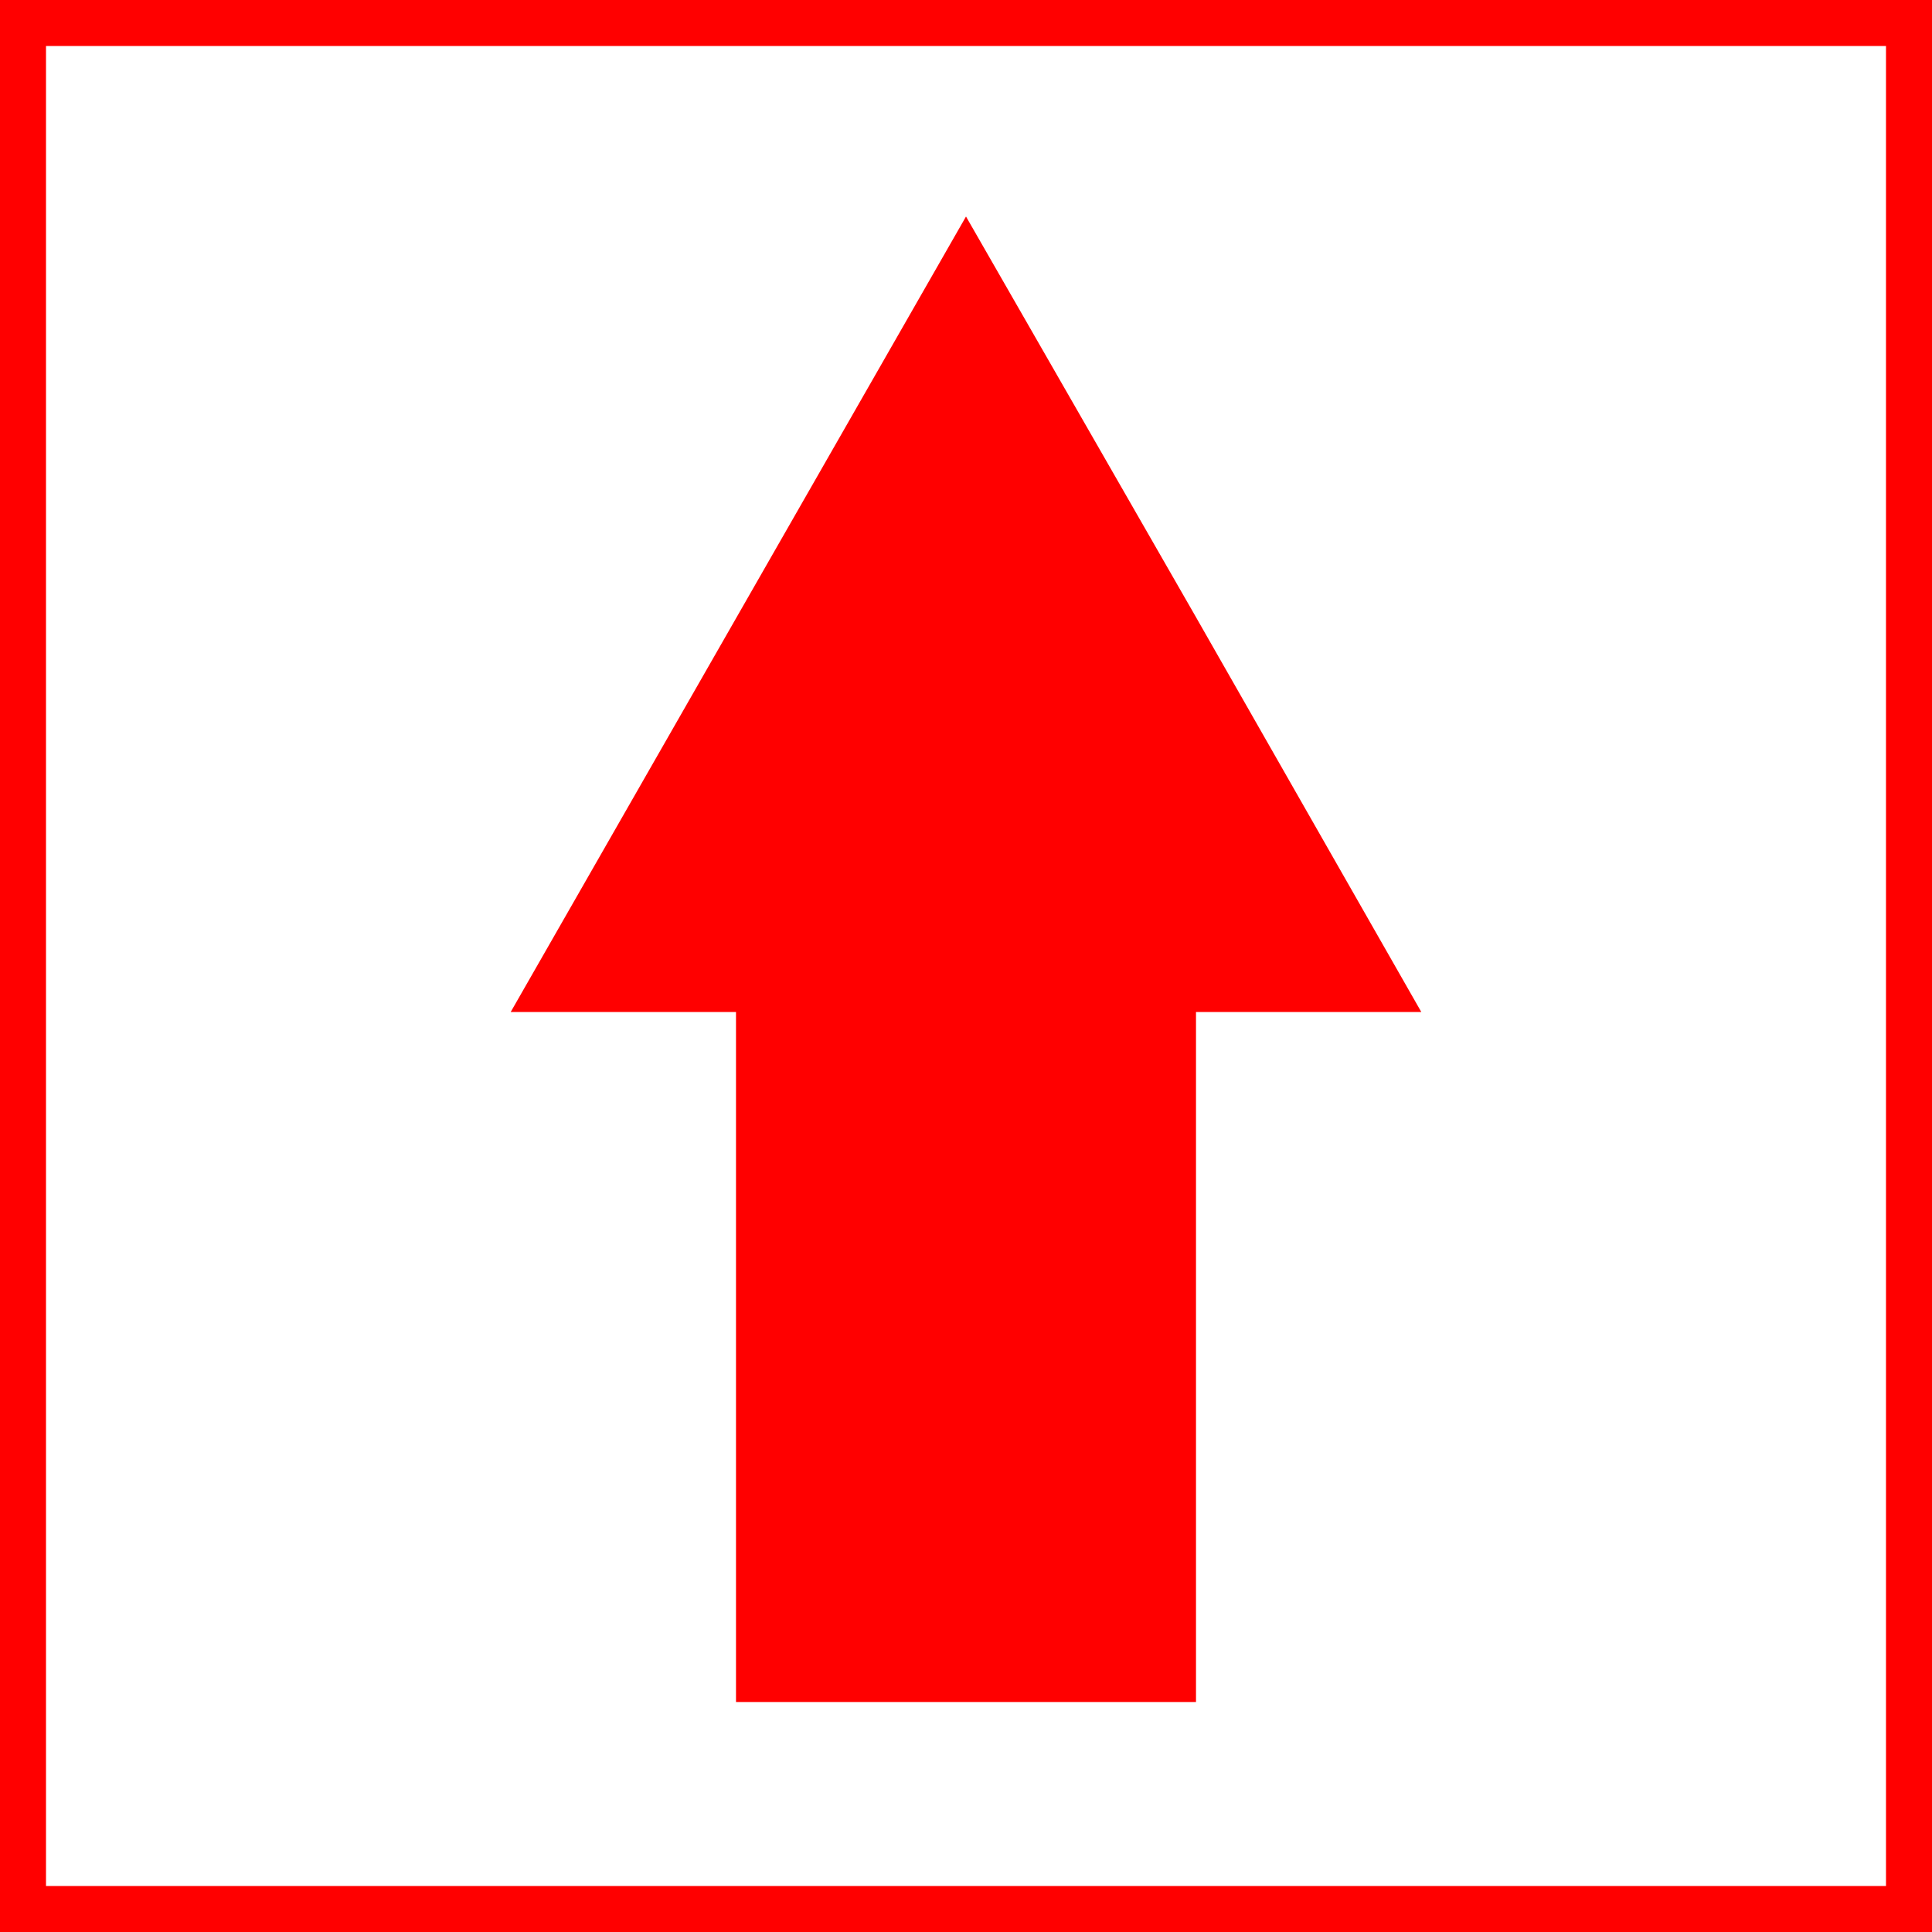<?xml version="1.0" encoding="utf-8"?>
<!-- Generator: Adobe Illustrator 16.0.3, SVG Export Plug-In . SVG Version: 6.00 Build 0)  -->
<!DOCTYPE svg PUBLIC "-//W3C//DTD SVG 1.1//EN" "http://www.w3.org/Graphics/SVG/1.1/DTD/svg11.dtd">
<svg version="1.1" id="Layer_1" xmlns="http://www.w3.org/2000/svg" xmlns:xlink="http://www.w3.org/1999/xlink" x="0px" y="0px"
	 width="42px" height="42px" viewBox="0 0 42 42" enable-background="new 0 0 42 42" xml:space="preserve">
<rect x="0" y="0" width="42" height="42" fill="#333333" stroke="none"/>
<g>
	<rect x="0.5" y="101.5" fill="#FFFFFF" stroke="#FF0000" stroke-miterlimit="10" width="41" height="41"/>
	<polygon fill="#FF0000" points="26,121 26,106 16,106 16,121 11.102,121 16.051,129.617 21,138.293 25.949,129.701 30.898,121 	"/>
	<rect x="0.5" y="0.5" fill="#FFFFFF" stroke="#FF0000" stroke-miterlimit="10" width="41" height="41"/>
	<polygon fill="#FF0000" points="30.898,22 25.949,13.328 21,4.707 16.051,13.353 11.102,22 16,22 16,37 26,37 26,22 	"/>
	<rect x="-48.5" y="49.5" fill="#FFFFFF" stroke="#FF0000" stroke-miterlimit="10" width="41" height="41"/>
	<polygon fill="#FF0000" points="-12,65 -27,65 -27,59.602 -35.523,64.551 -44.059,69.5 -35.521,74.449 -27,79.398 -27,75 -12,75 	
		"/>
	<rect x="48.5" y="49.5" fill="#FFFFFF" stroke="#FF0000" stroke-miterlimit="10" width="41" height="41"/>
	<polygon fill="#FF0000" points="76.711,64.551 68,59.602 68,65 53,65 53,75 68,75 68,79.398 76.828,74.449 85.633,69.5 	"/>
</g>
<rect id="_x3C_Slice_x3E_" x="-982" y="-192" fill="none" width="43" height="42"/>
<rect id="_x3C_Slice_x3E__1_" x="-1007" y="-202" fill="none" width="25" height="10"/>
<rect id="_x3C_Slice_x3E__2_" x="-982" y="-192" fill="none" width="43" height="42"/>
<rect id="_x3C_Slice_x3E__3_" x="-982" y="-91" fill="none" width="43" height="42"/>
<rect id="_x3C_Slice_x3E__4_" x="-1030" y="-143" fill="none" width="42" height="42"/>
<rect id="_x3C_Slice_x3E__5_" x="-933" y="-143" fill="none" width="42" height="42"/>
<g>
	<rect x="174.5" y="22.574" fill="#FFFFFF" stroke="#000000" stroke-miterlimit="10" width="41" height="41"/>
	<polygon points="200,42.074 200,27.074 190,27.074 190,42.074 185.102,42.074 190.051,50.691 195,59.367 199.949,50.775 
		204.898,42.074 	"/>
	<rect x="174.5" y="-78.426" fill="#FFFFFF" stroke="#000000" stroke-miterlimit="10" width="41" height="41"/>
	<polygon points="204.898,-56.926 199.949,-65.598 195,-74.219 190.051,-65.573 185.102,-56.926 190,-56.926 190,-41.926 
		200,-41.926 200,-56.926 	"/>
	<rect x="125.5" y="-29.426" fill="#FFFFFF" stroke="#000000" stroke-miterlimit="10" width="41" height="41"/>
	<polygon points="162,-13.926 147,-13.926 147,-19.324 138.477,-14.375 129.941,-9.426 138.479,-4.477 147,0.473 147,-3.926 
		162,-3.926 	"/>
	<rect x="222.5" y="-29.426" fill="#FFFFFF" stroke="#000000" stroke-miterlimit="10" width="41" height="41"/>
	<polygon points="250.711,-14.375 242,-19.324 242,-13.926 227,-13.926 227,-3.926 242,-3.926 242,0.473 250.828,-4.477 
		259.633,-9.426 	"/>
</g>
</svg>
